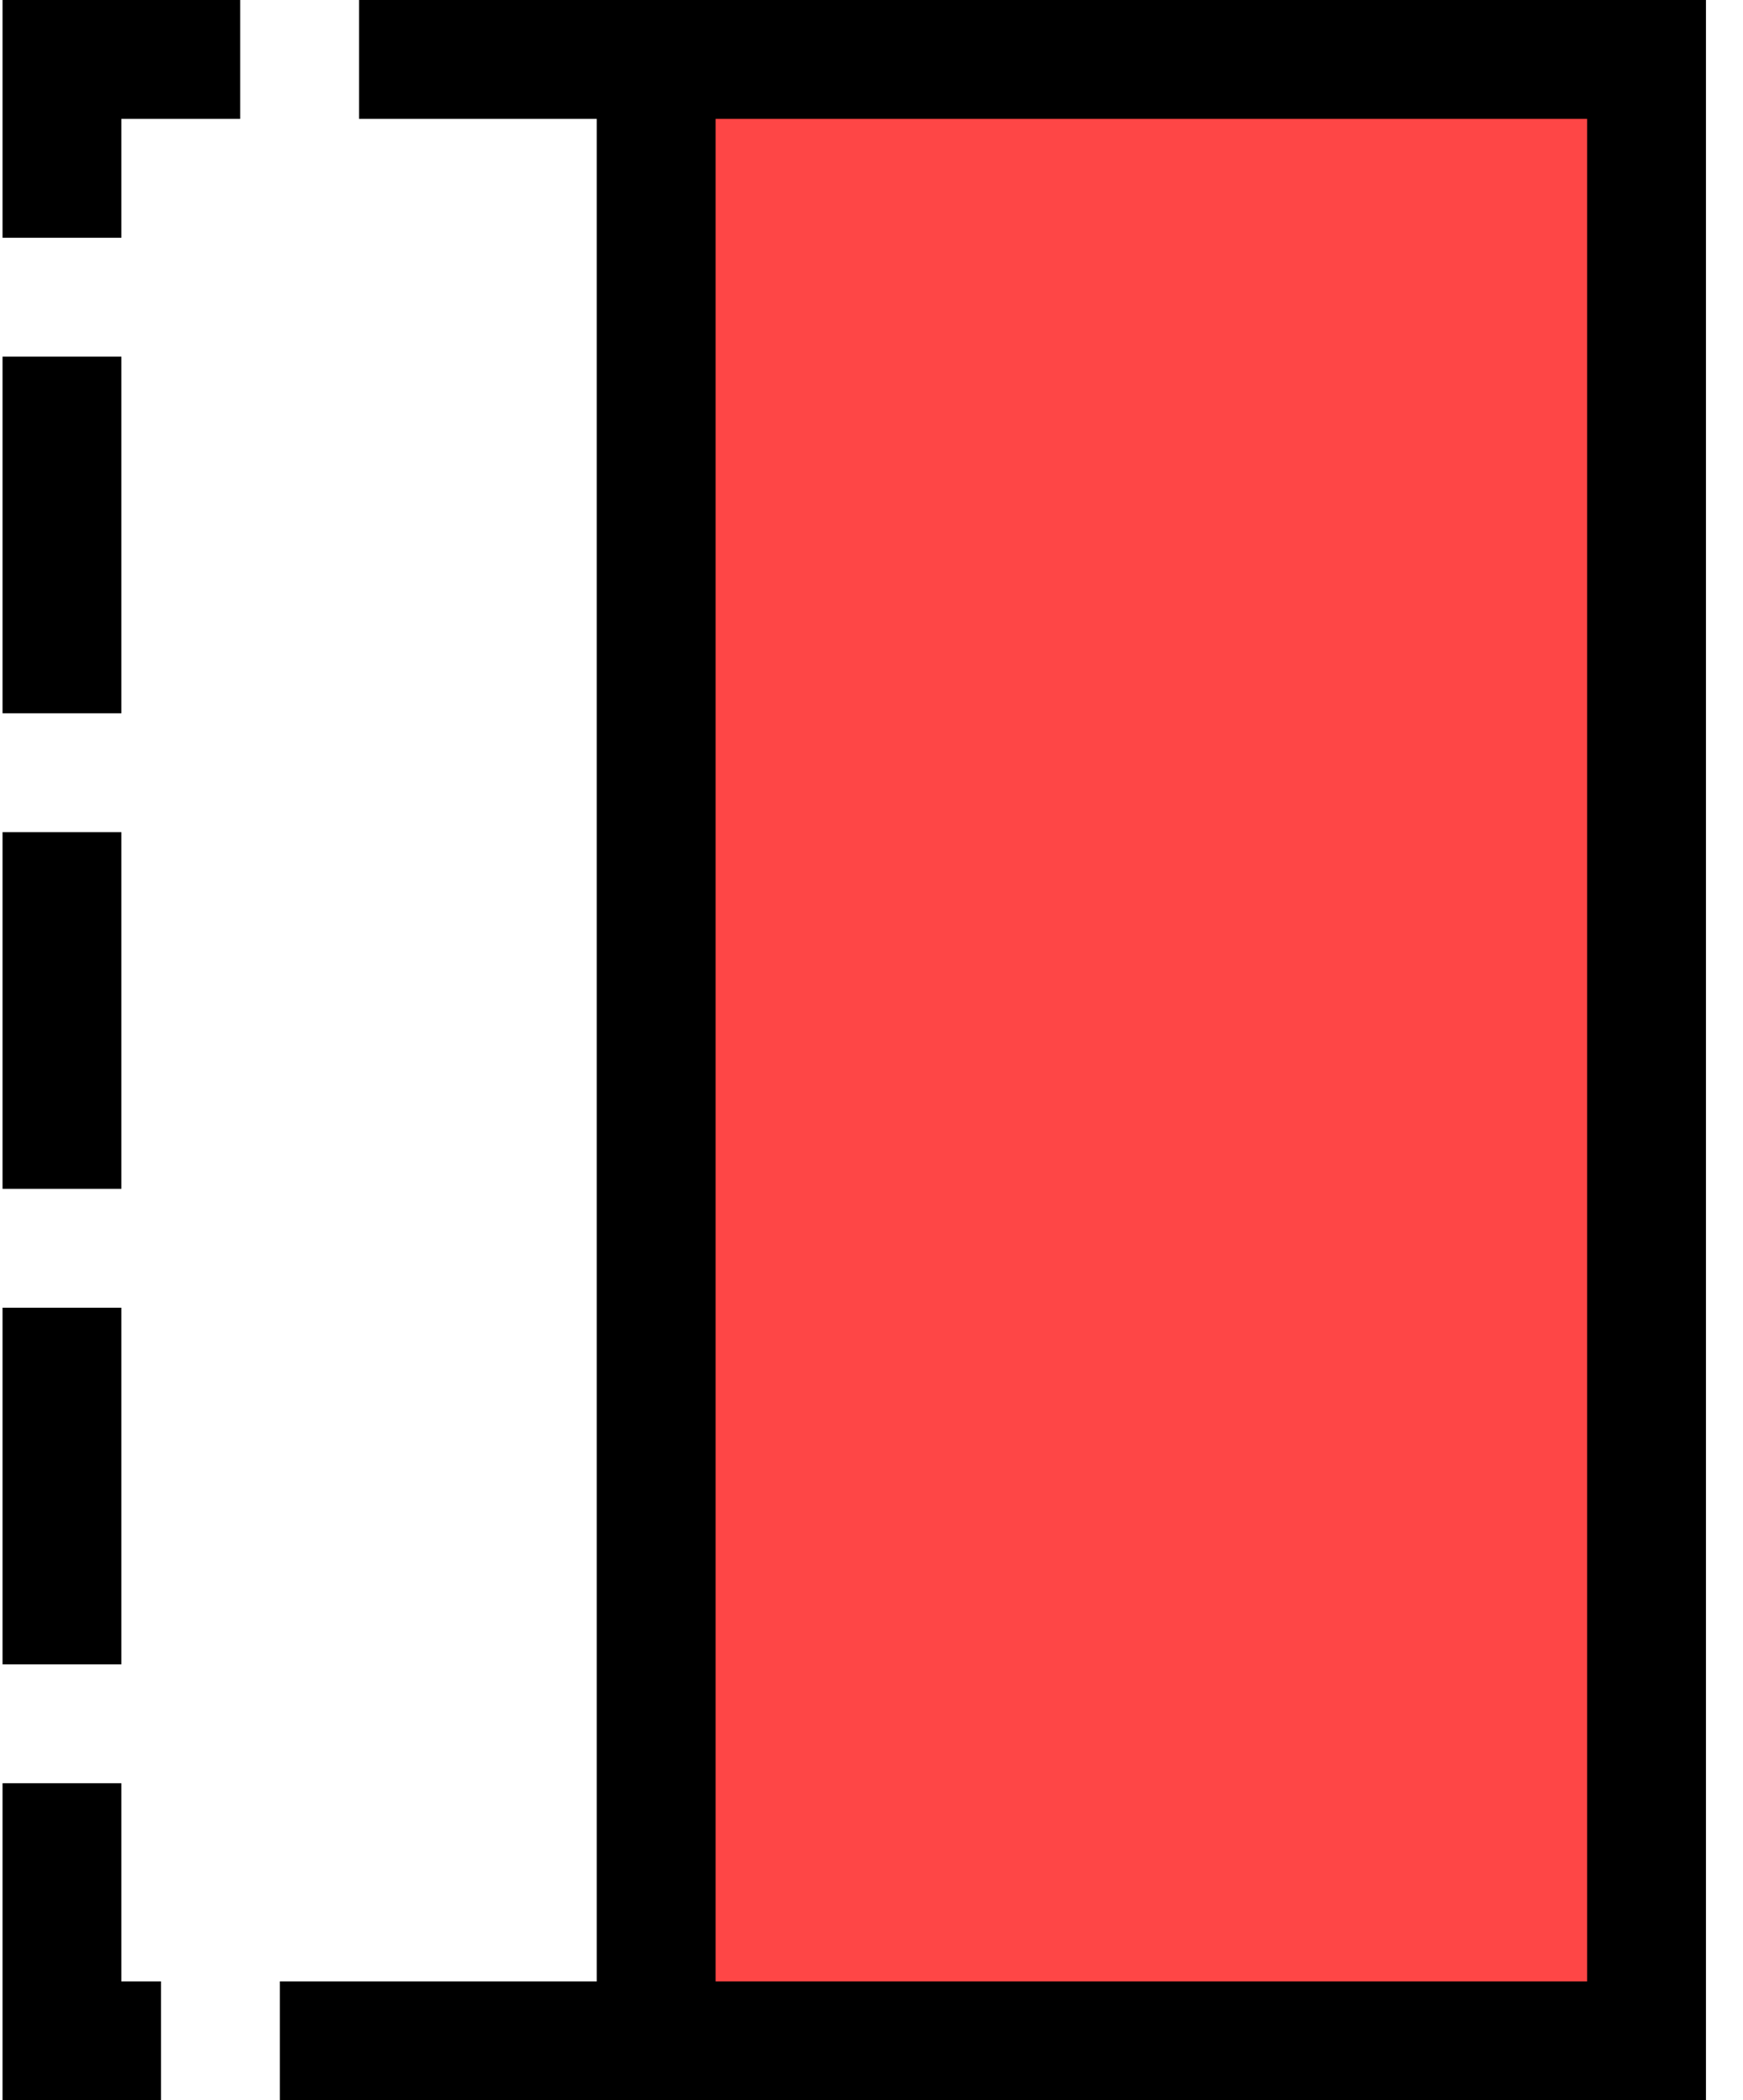 <svg width="44" height="53" viewBox="0 0 44 53" fill="none" xmlns="http://www.w3.org/2000/svg">
<g style="mix-blend-mode:darken">
<path d="M26.564 51.5L26.564 1.5L1.564 1.5L1.564 51.5L26.564 51.5Z" stroke="black" stroke-width="3" stroke-linecap="square" stroke-dasharray="6 6"/>
</g>
<g style="mix-blend-mode:darken">
<path d="M41.565 51.5L41.565 1.5L16.564 1.5L16.564 51.5L41.565 51.5Z" fill="#FE4646"/>
<path d="M41.565 51.5L41.565 1.5L16.564 1.5L16.564 51.5L41.565 51.5Z" stroke="black" stroke-width="3" stroke-linecap="square"/>
</g>
</svg>
